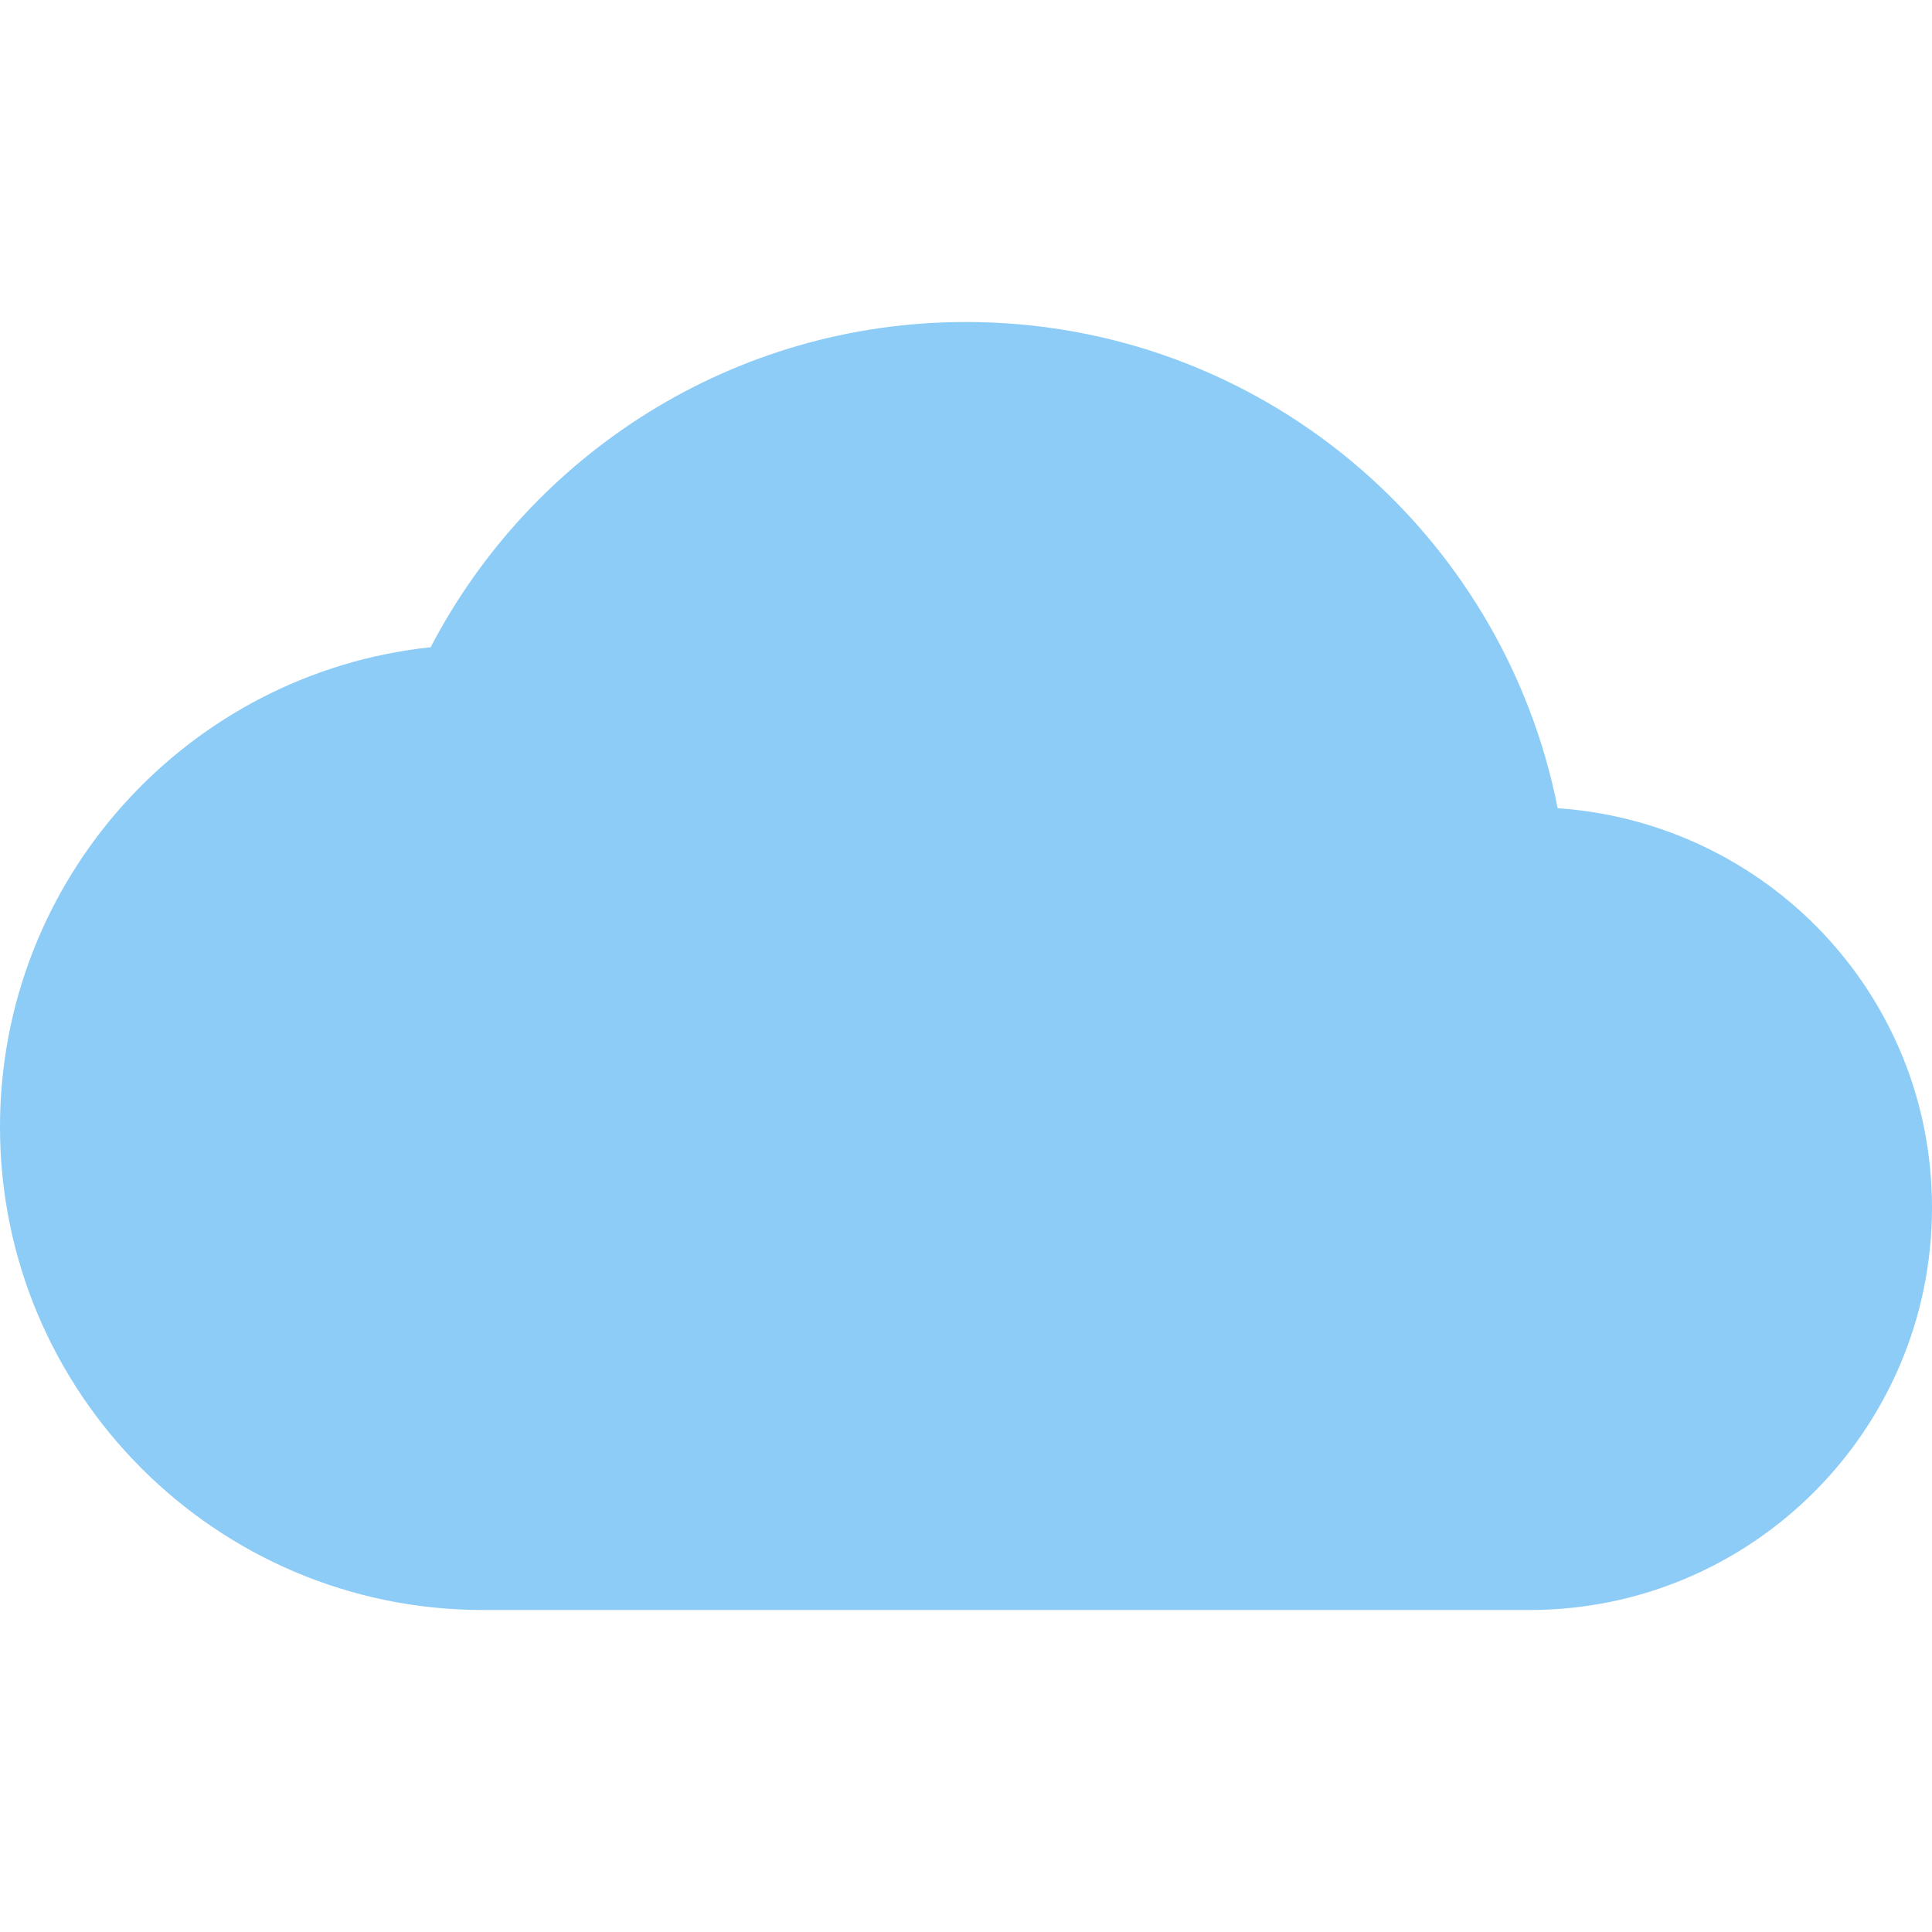 <svg xmlns="http://www.w3.org/2000/svg" width="24" height="24" viewBox="0 0 24 24">
    <path d="M0 0h24v24H0z" fill="none"/>
    <path d="M19.35 10.04C18.67 6.59 15.64 4 12 4 9.11 4 6.6 5.64 5.35 8.04 2.34 8.36 0 10.91 0 14c0 3.31 2.69 6 6 6h13c2.76 0 5-2.24 5-5 0-2.64-2.05-4.78-4.65-4.96z" fill="#8cccf6"/>
</svg>